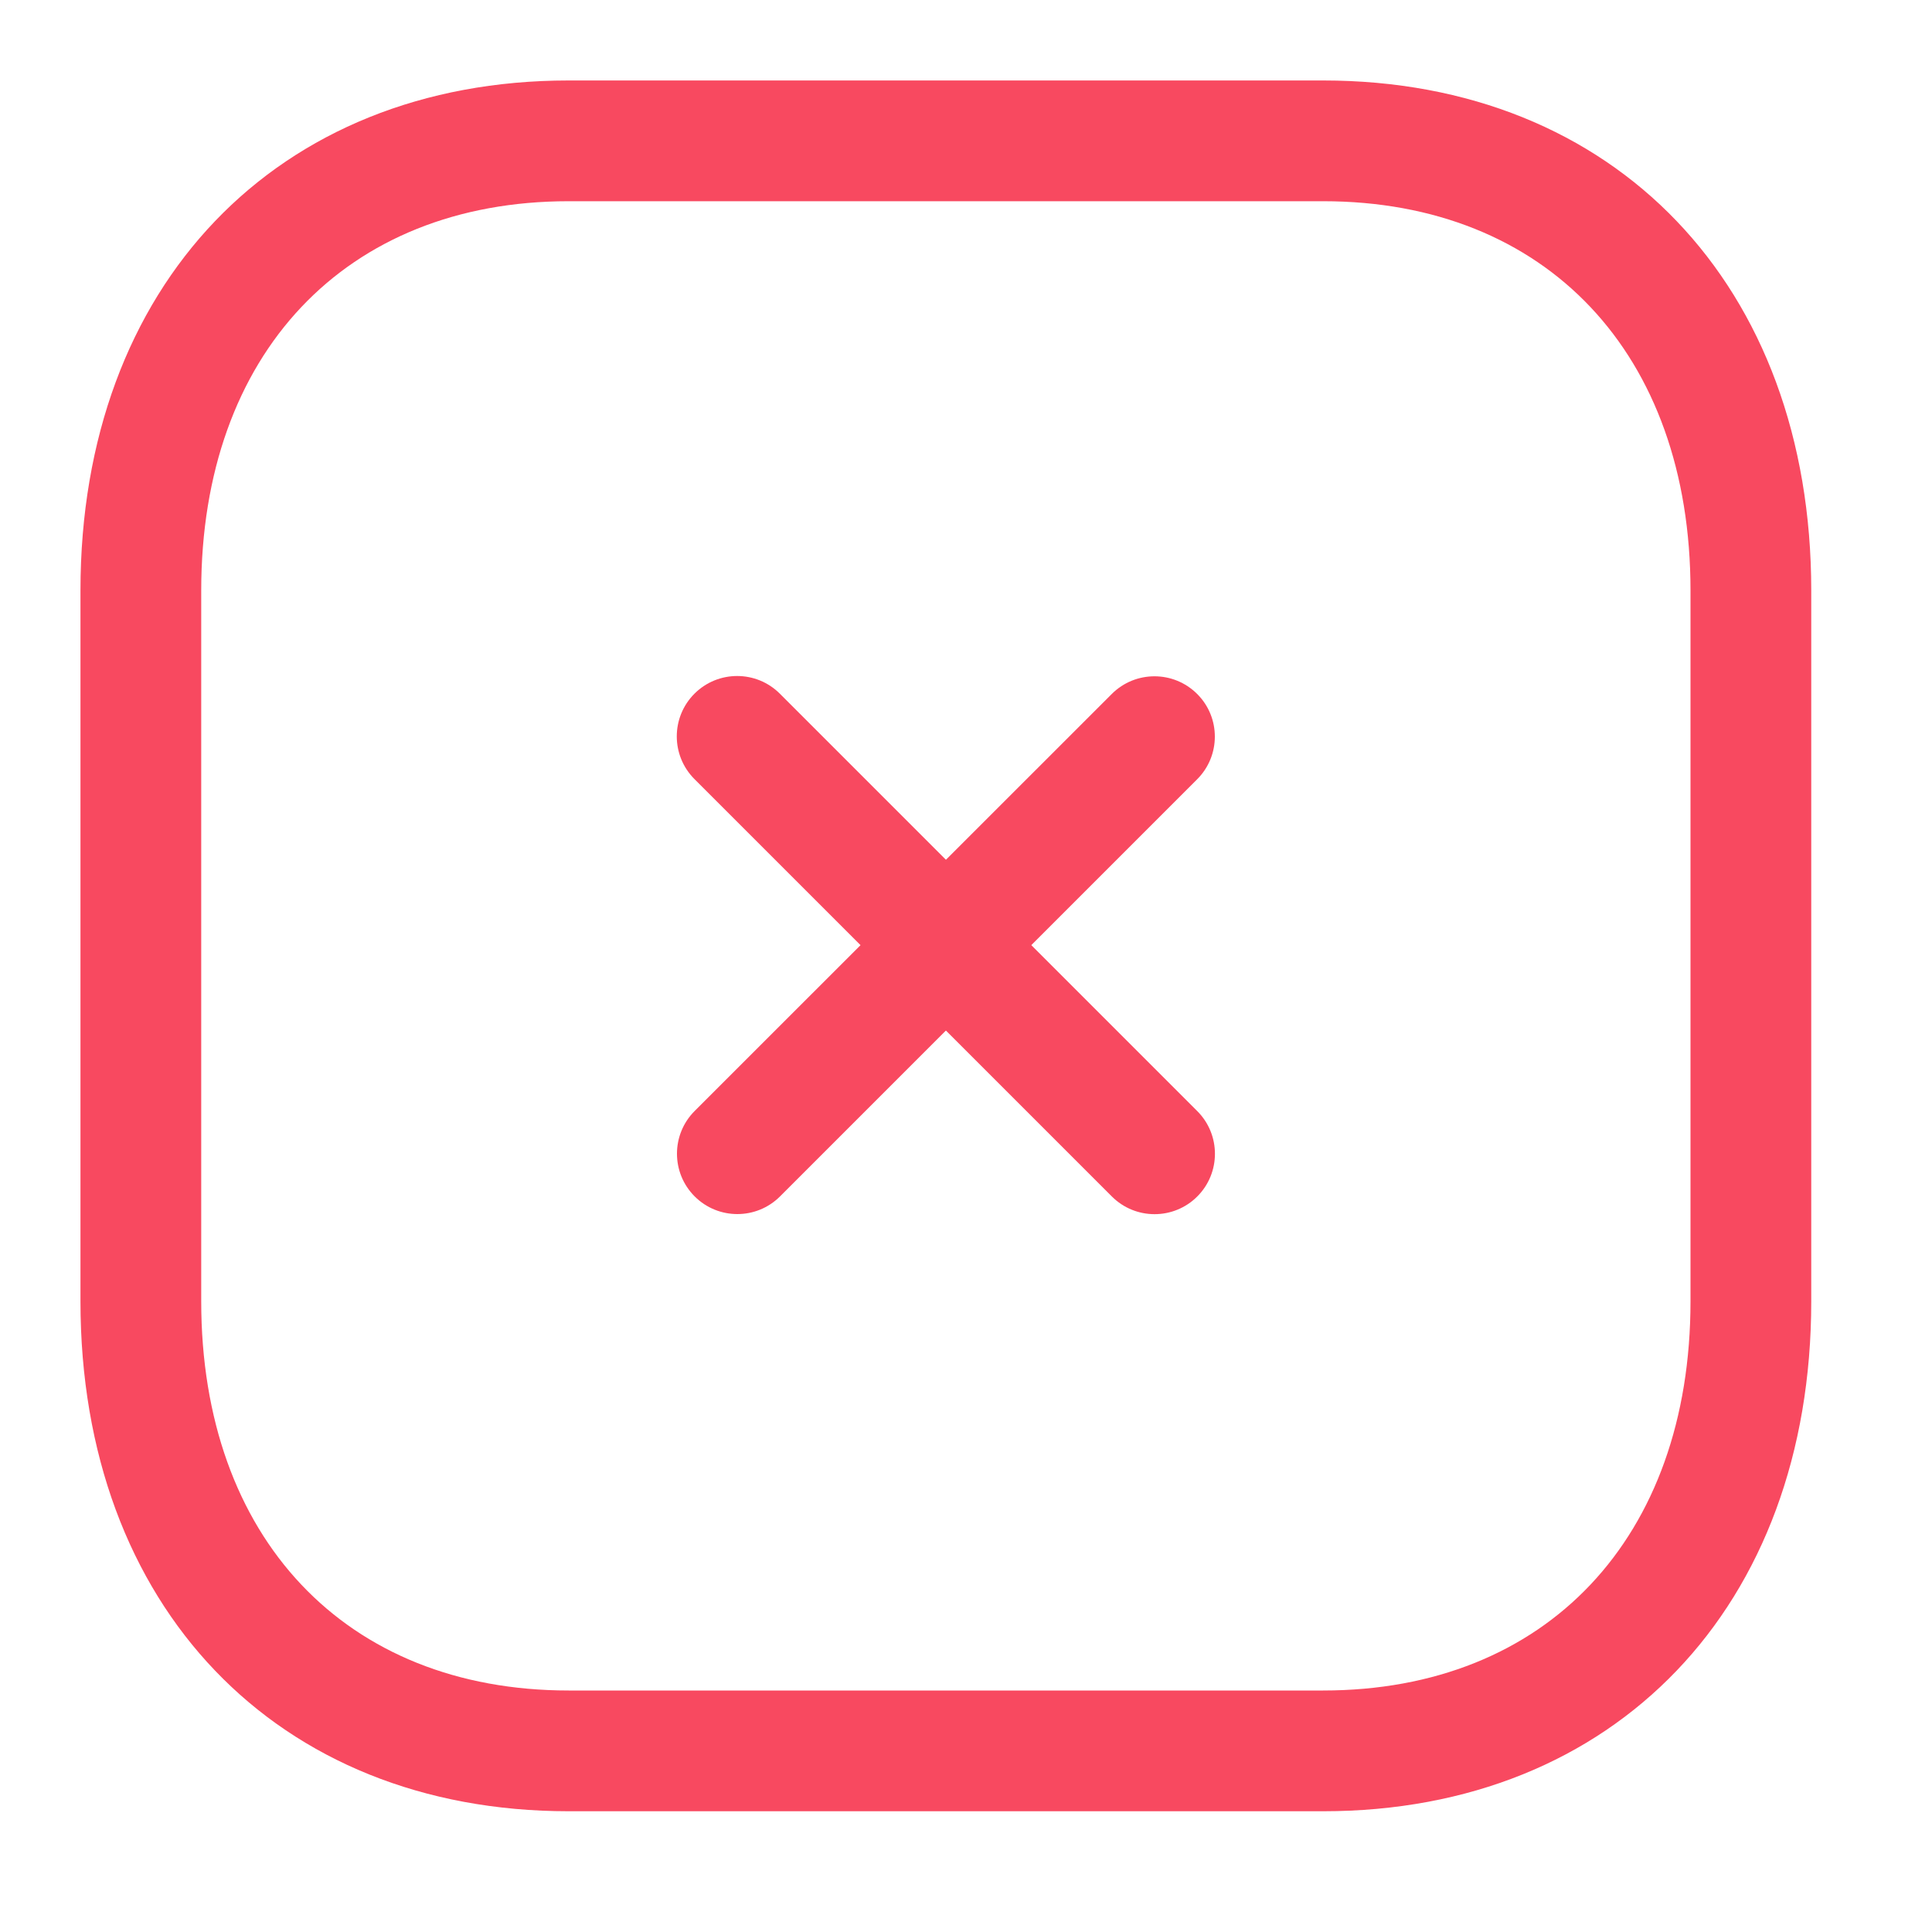 <svg width="20" height="20" viewBox="0 0 20 20" fill="none" xmlns="http://www.w3.org/2000/svg">
<path fill-rule="evenodd" clip-rule="evenodd" d="M7.191 12.385C6.947 12.141 6.947 11.745 7.191 11.501L11.509 7.184C11.753 6.94 12.149 6.94 12.393 7.184C12.637 7.427 12.637 7.823 12.393 8.067L8.075 12.385C7.831 12.629 7.435 12.629 7.191 12.385Z" fill="#F84960"/>
<path fill-rule="evenodd" clip-rule="evenodd" d="M11.51 12.386L7.189 8.065C6.945 7.821 6.945 7.425 7.189 7.181C7.433 6.937 7.829 6.937 8.073 7.181L12.394 11.502C12.638 11.746 12.638 12.142 12.394 12.386C12.15 12.63 11.754 12.63 11.51 12.386Z" fill="#F84960"/>
<path fill-rule="evenodd" clip-rule="evenodd" d="M5.887 2.083C3.577 2.083 2.083 3.664 2.083 6.113V13.471C2.083 15.919 3.577 17.5 5.887 17.5H13.697C16.008 17.5 17.5 15.919 17.5 13.471V6.113C17.5 3.664 16.008 2.083 13.697 2.083H5.887ZM13.697 18.75H5.887C2.864 18.75 0.833 16.628 0.833 13.471V6.113C0.833 2.955 2.864 0.833 5.887 0.833H13.697C16.719 0.833 18.75 2.955 18.75 6.113V13.471C18.75 16.628 16.719 18.75 13.697 18.75Z" fill="#F84960"/>
</svg>
